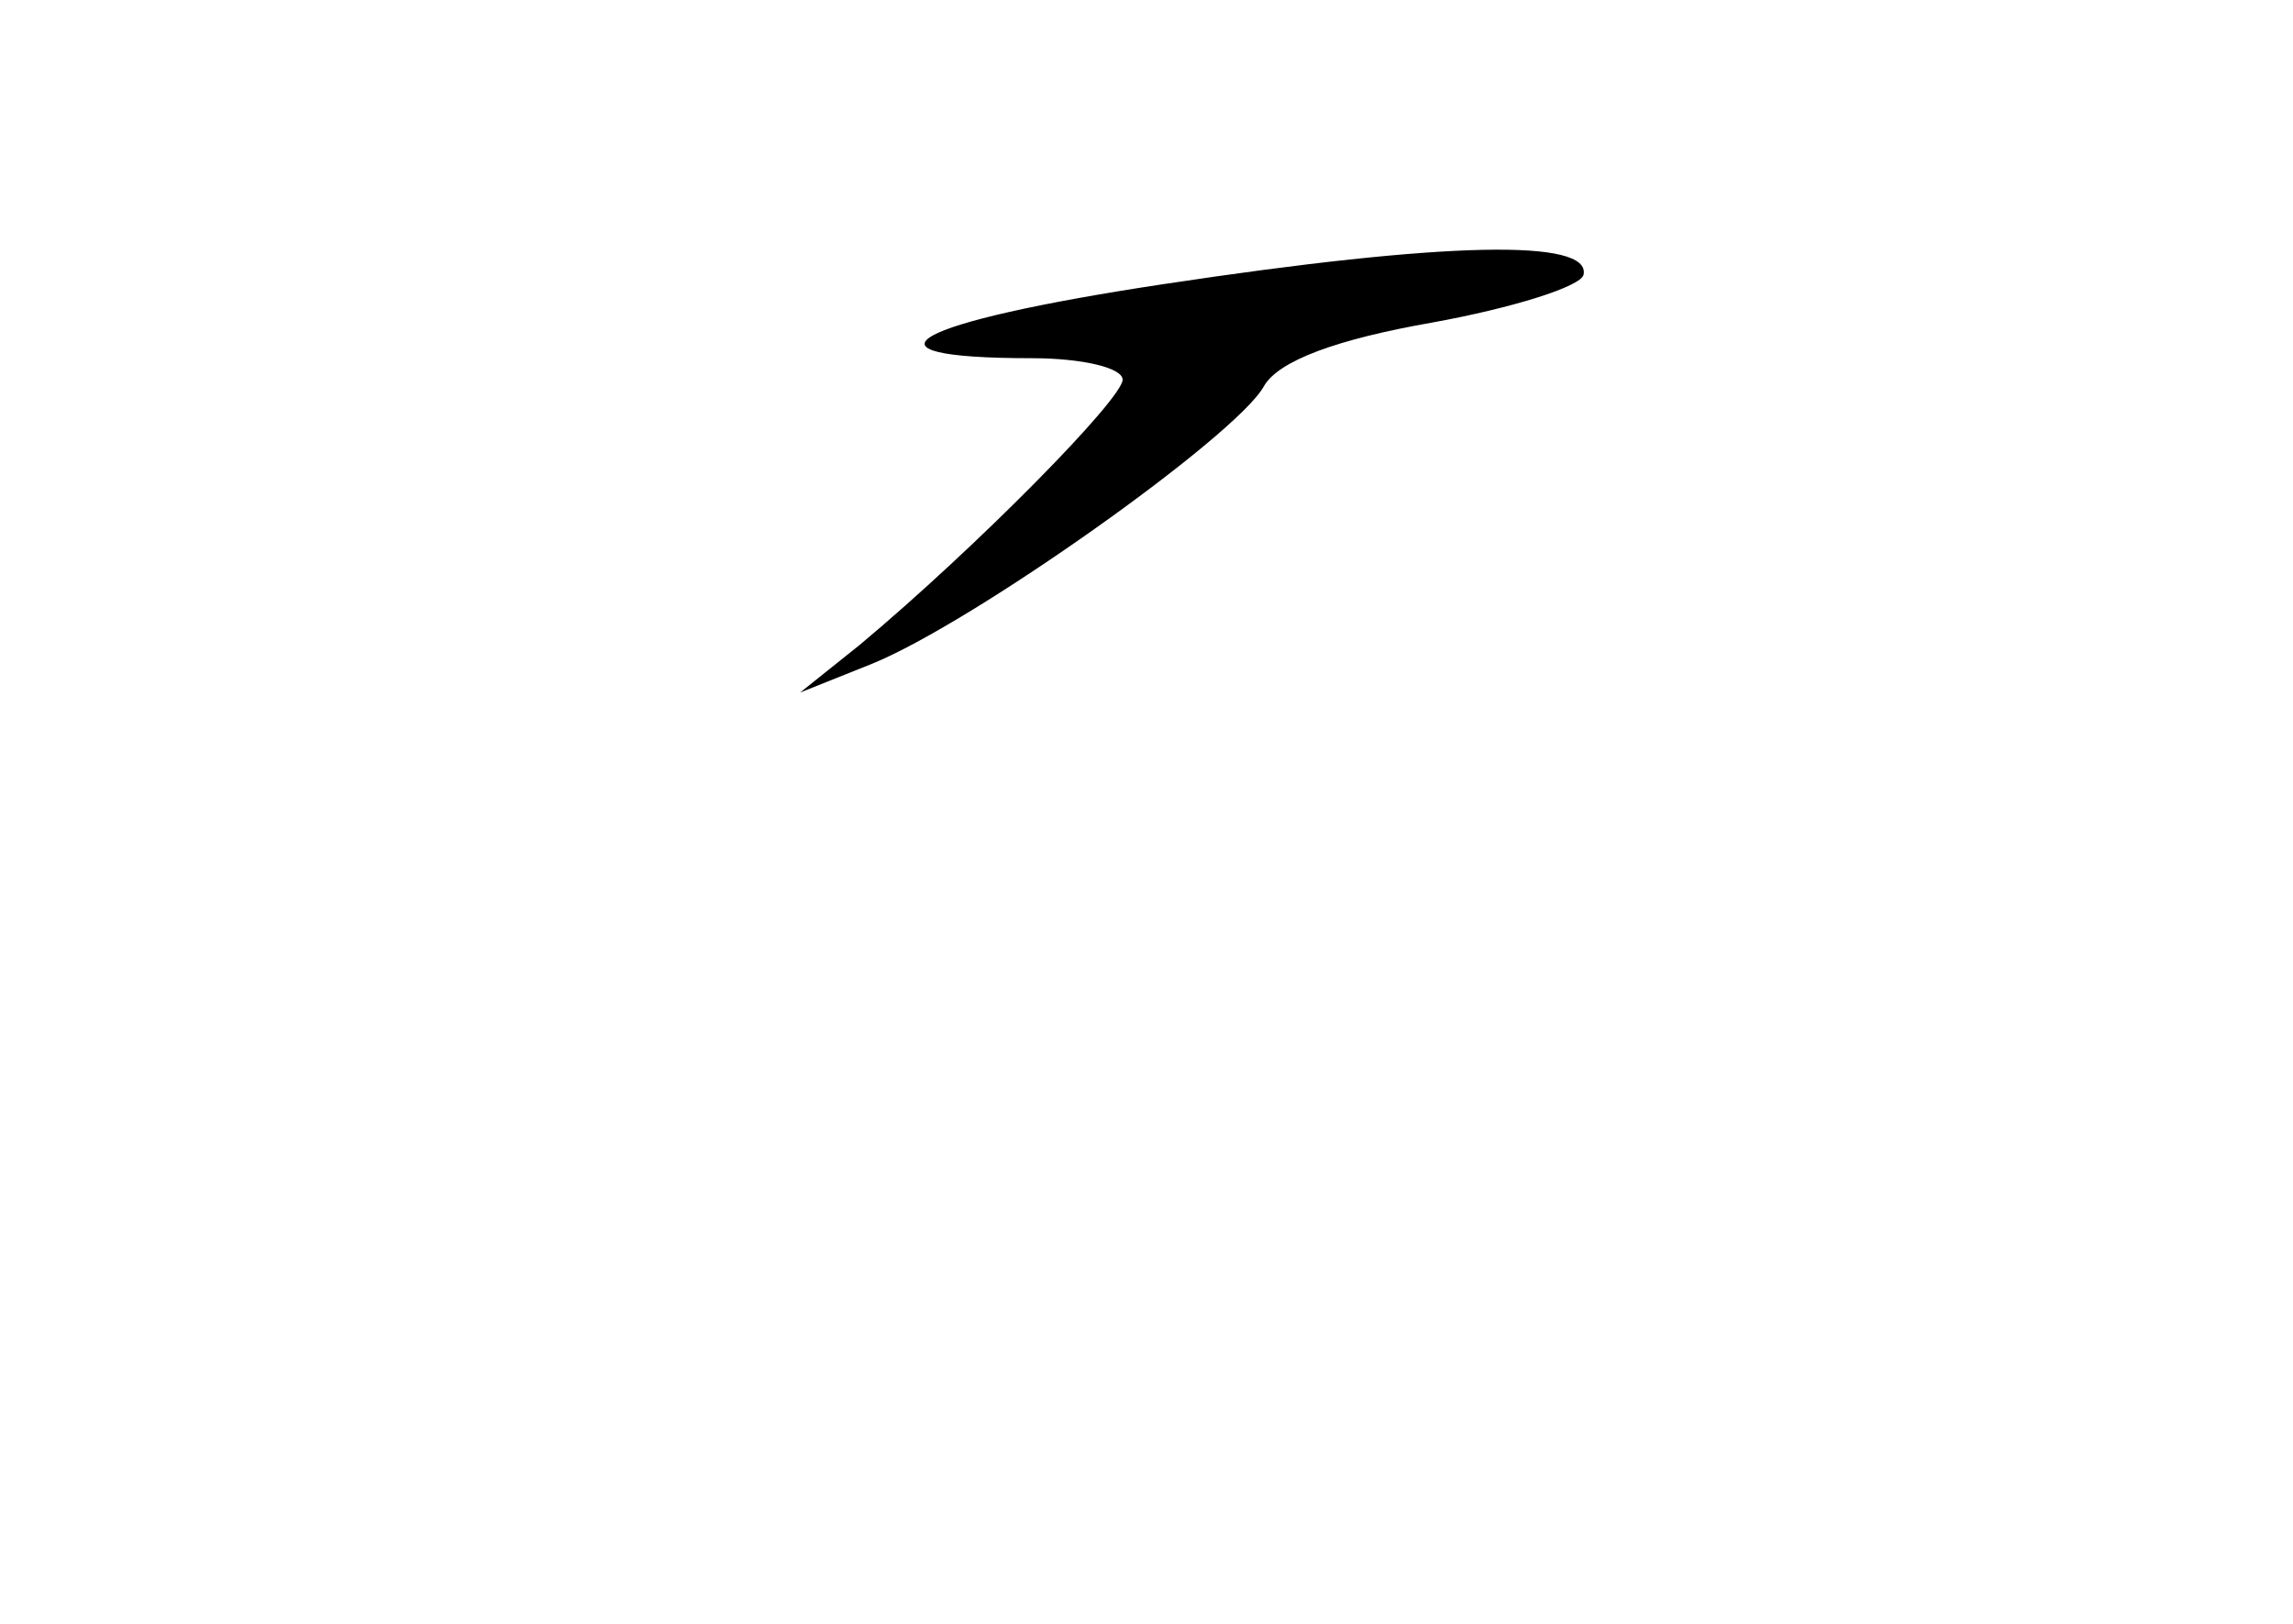 <?xml version="1.0" standalone="no"?>
<!DOCTYPE svg PUBLIC "-//W3C//DTD SVG 20010904//EN"
 "http://www.w3.org/TR/2001/REC-SVG-20010904/DTD/svg10.dtd">
<svg version="1.0" xmlns="http://www.w3.org/2000/svg"
 width="96pt" height="68pt" viewBox="0 0 96 68"
 preserveAspectRatio="xMidYMid meet">
<g transform="translate(0,68) scale(0.1,-0.1)"
fill="#000000" stroke="none">
<path d="M487 561 c-106 -16 -133 -31 -55 -31 21 0 38 -4 38 -9 0 -8 -61 -70
-110 -111 l-25 -20 30 12 c42 17 152 95 164 116 6 11 31 20 71 27 33 6 62 15
63 20 3 15 -57 14 -176 -4z"/>
</g>
</svg>
